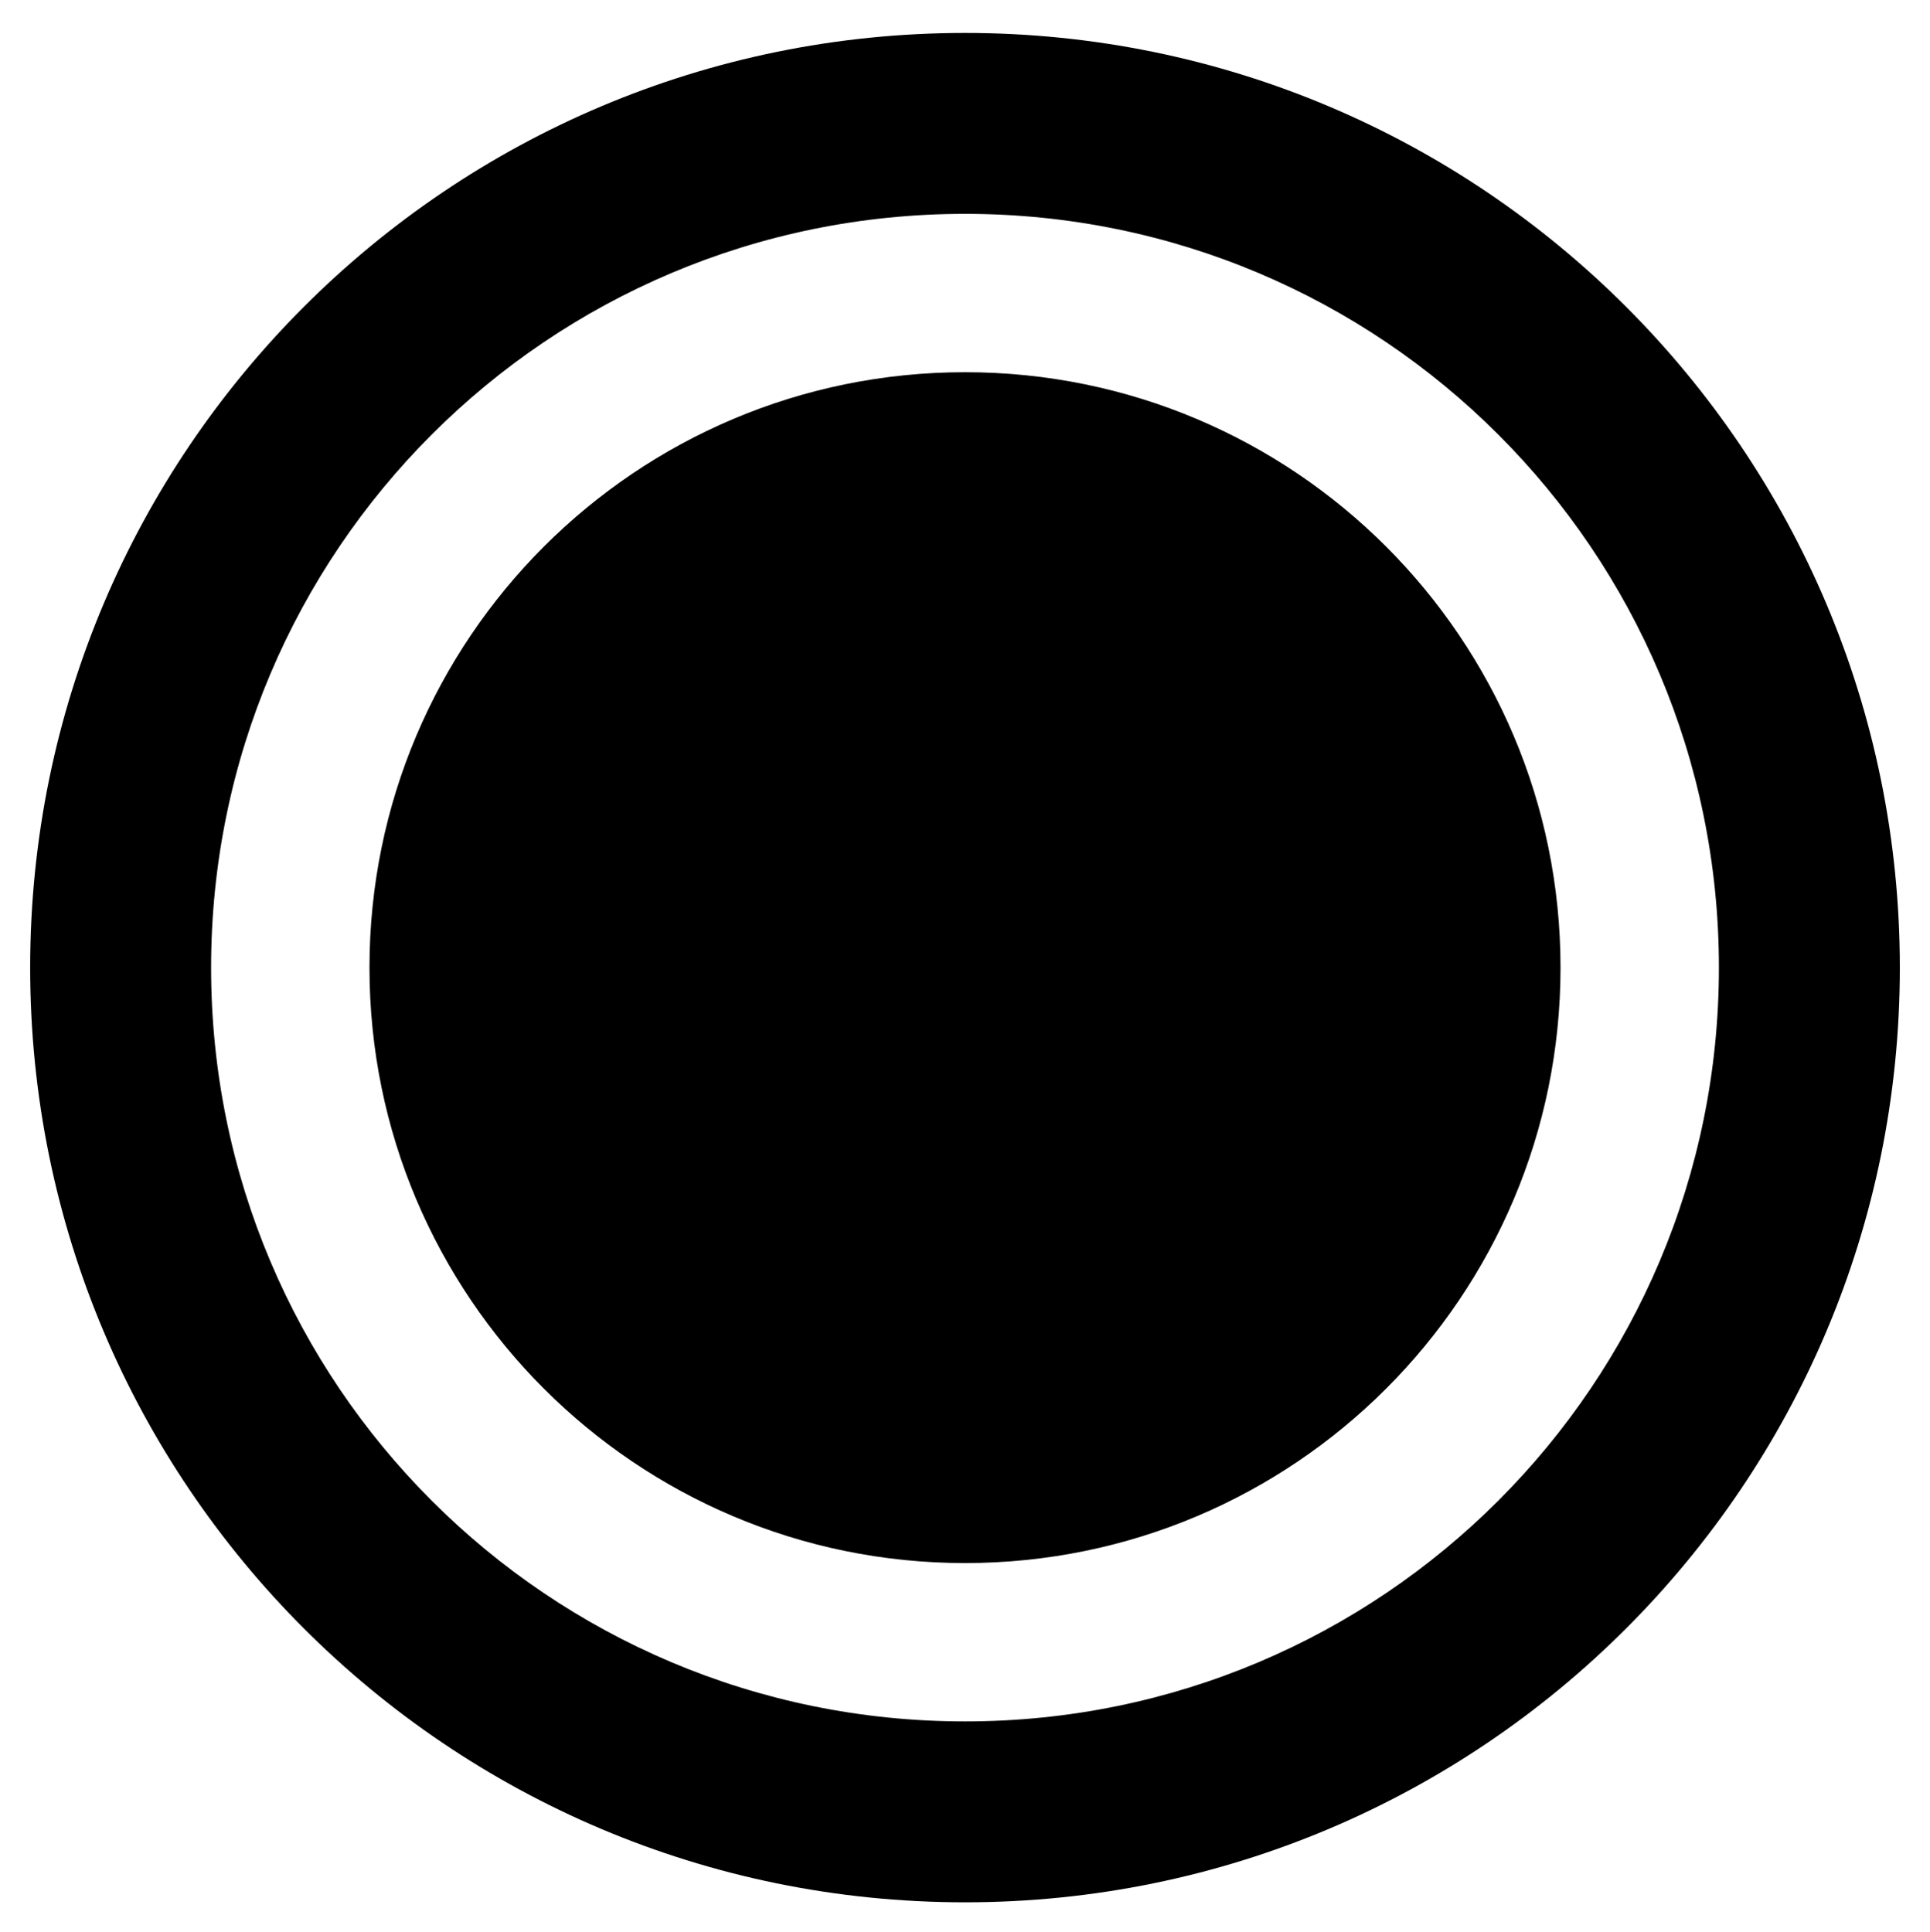 <?xml version="1.0" encoding="utf-8"?>
<!-- Generator: Adobe Illustrator 16.0.0, SVG Export Plug-In . SVG Version: 6.00 Build 0)  -->
<!DOCTYPE svg PUBLIC "-//W3C//DTD SVG 1.1//EN" "http://www.w3.org/Graphics/SVG/1.1/DTD/svg11.dtd">
<svg version="1.1" id="圖層_1" focusable="false" xmlns="http://www.w3.org/2000/svg" xmlns:xlink="http://www.w3.org/1999/xlink"
	 x="0px" y="0px" width="595.279px" height="596px" viewBox="0 122.445 595.279 596" enable-background="new 0 122.445 595.279 596"
	 xml:space="preserve">
<path d="M297.64,188.414c128.511,0,232.531,104.001,232.531,232.532c0,128.511-104.001,232.53-232.531,232.53
	c-128.512,0-232.531-104-232.531-232.53C65.109,292.435,169.11,188.414,297.64,188.414 M297.64,132.606
	c-159.245,0-288.339,129.093-288.339,288.339c0,159.246,129.094,288.34,288.339,288.34c159.246,0,288.339-129.094,288.339-288.34
	C585.979,261.699,456.886,132.606,297.64,132.606z M297.64,237.266c-101.443,0-183.681,82.235-183.681,183.68
	c0,101.44,82.236,183.681,183.681,183.681s183.678-82.238,183.678-183.681C481.319,319.501,399.085,237.266,297.64,237.266z"/>
</svg>
